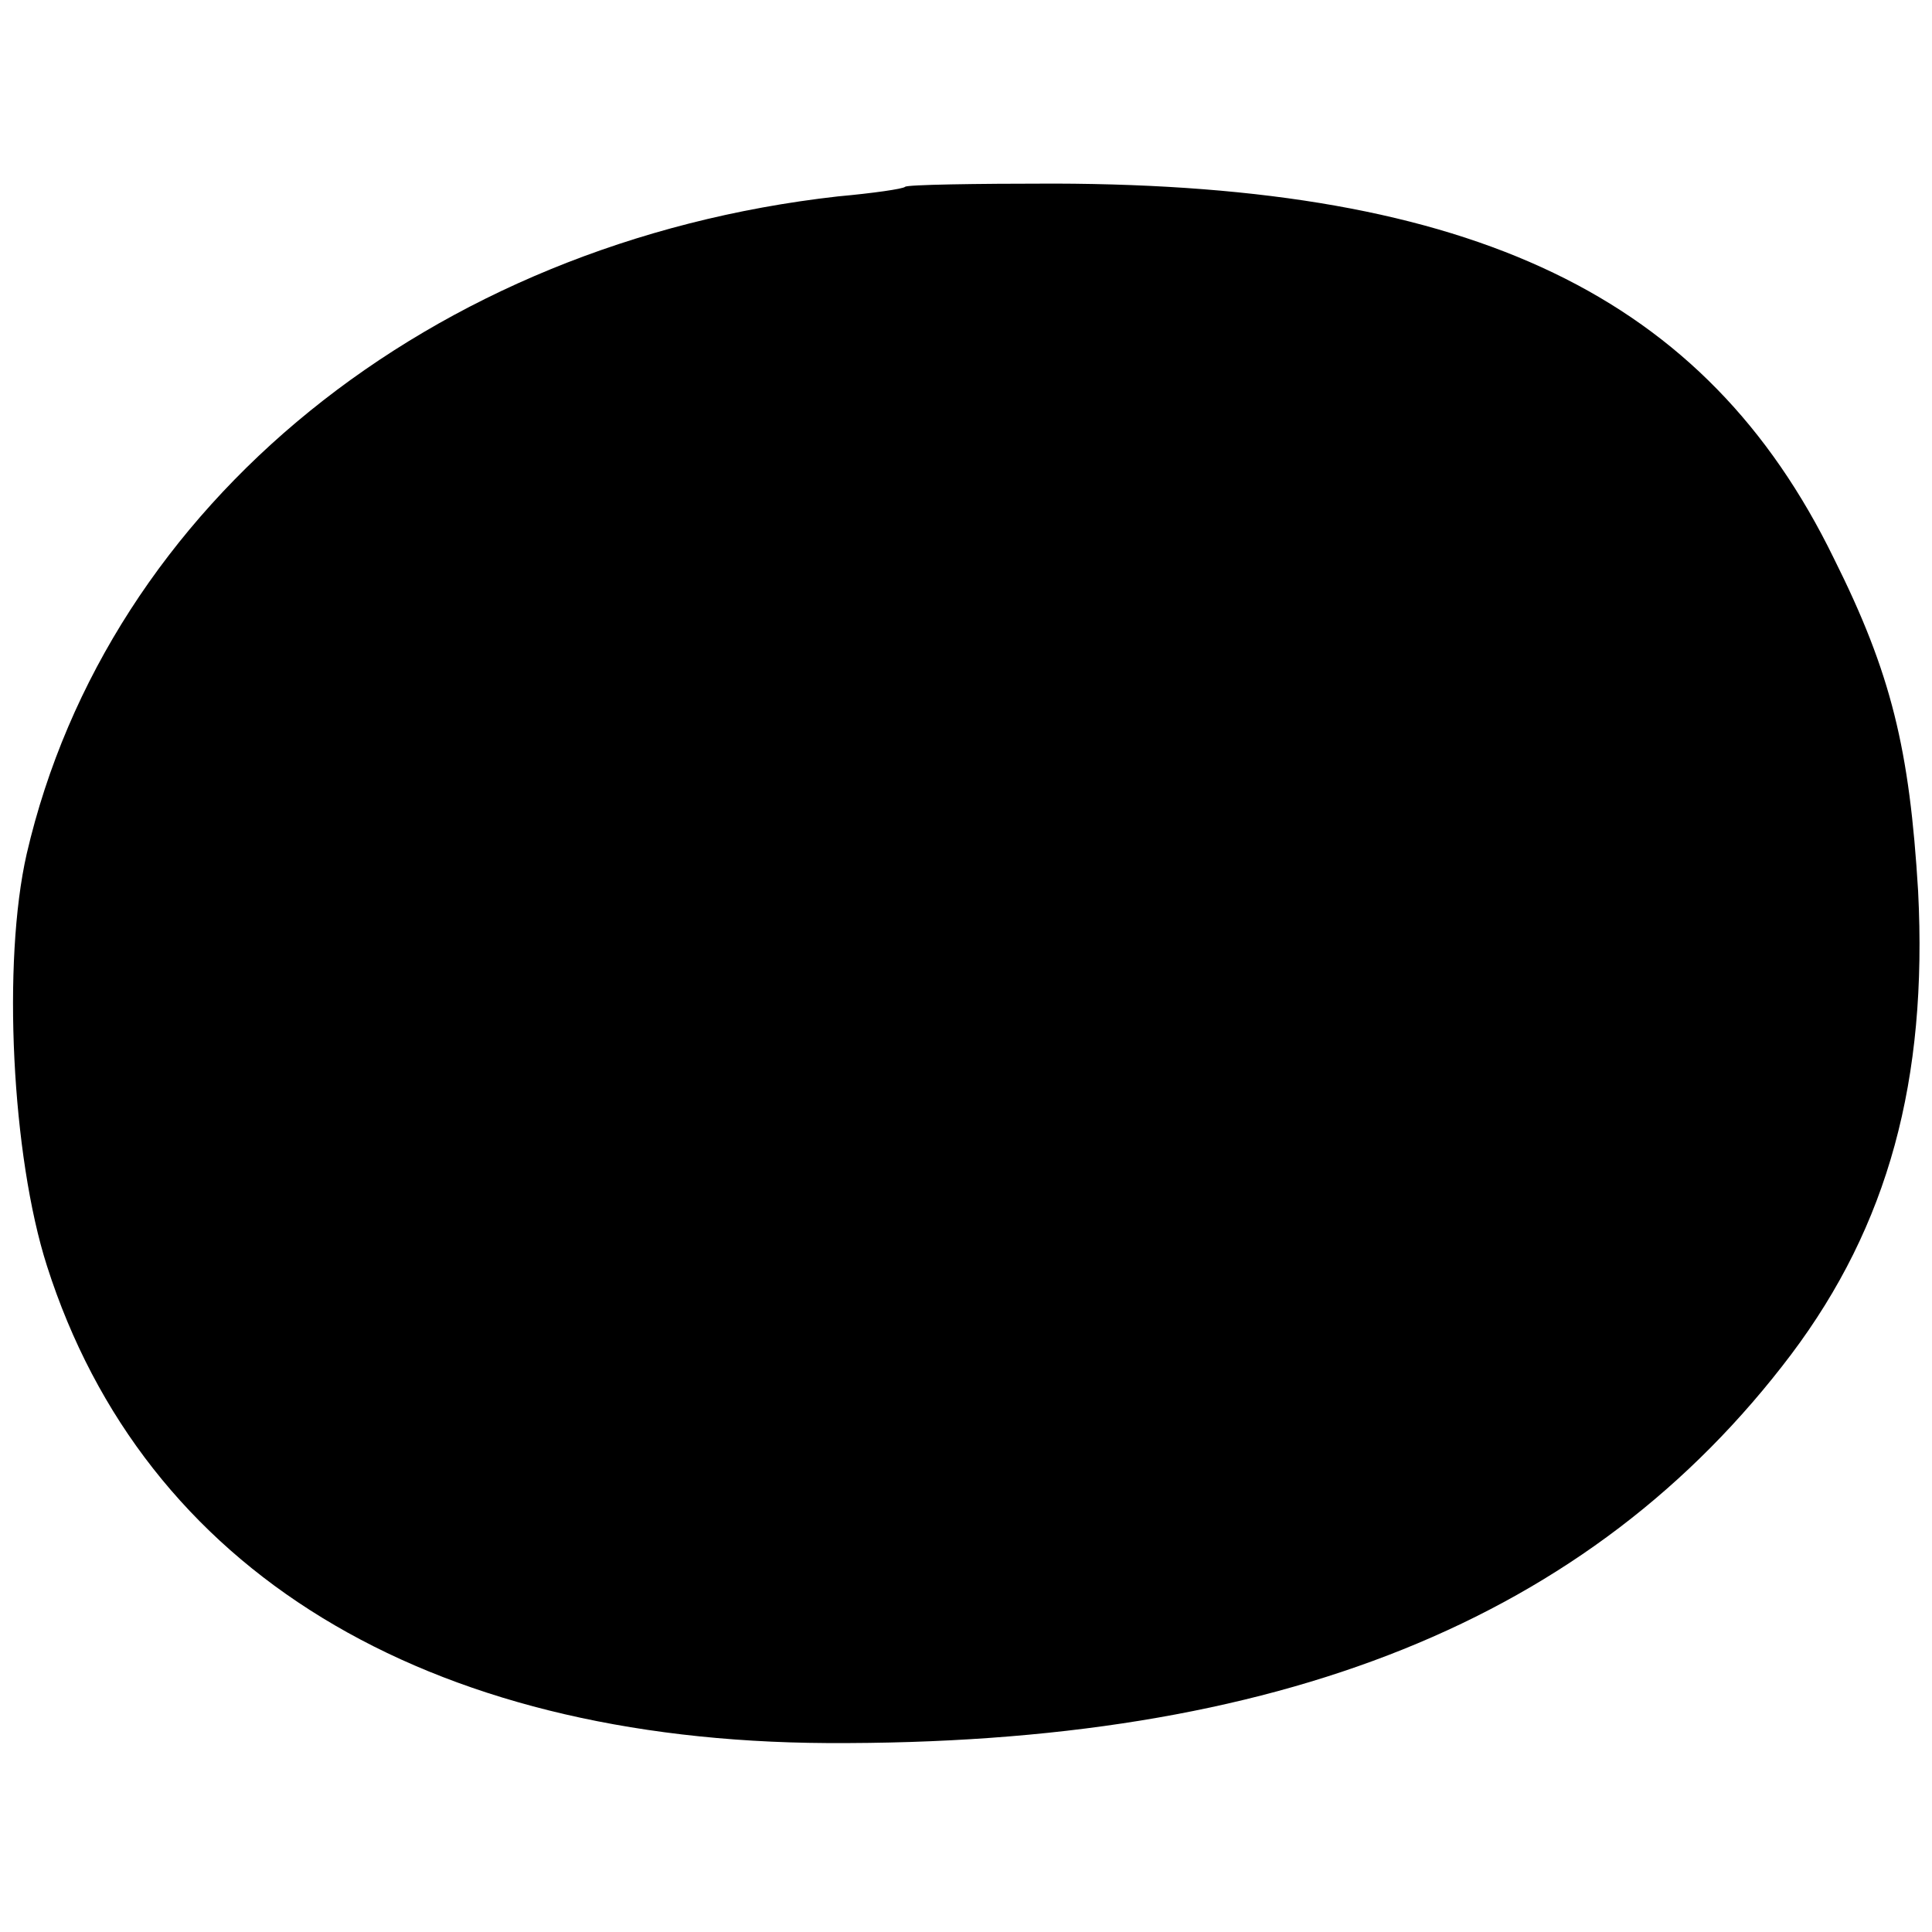 <?xml version="1.0" standalone="no"?>
<!DOCTYPE svg PUBLIC "-//W3C//DTD SVG 20010904//EN"
 "http://www.w3.org/TR/2001/REC-SVG-20010904/DTD/svg10.dtd">
<svg version="1.0" xmlns="http://www.w3.org/2000/svg"
 width="181pt" height="181pt" viewBox="0 0 181 181"
 preserveAspectRatio="xMidYMid meet">
<g transform="translate(0,181) scale(0.1,-0.1)"
fill="#000000" stroke="none">
<path d="M848 1635 c-2 -2 -30 -6 -63 -9 -382 -43 -684 -288 -760 -616 -23
-101 -14 -283 19 -386 91 -285 353 -445 731 -447 423 -2 715 115 903 364 91
121 128 257 119 434 -8 133 -25 204 -79 312 -120 246 -337 350 -730 351 -75 0
-138 -1 -140 -3z"/>
</g>
</svg>
